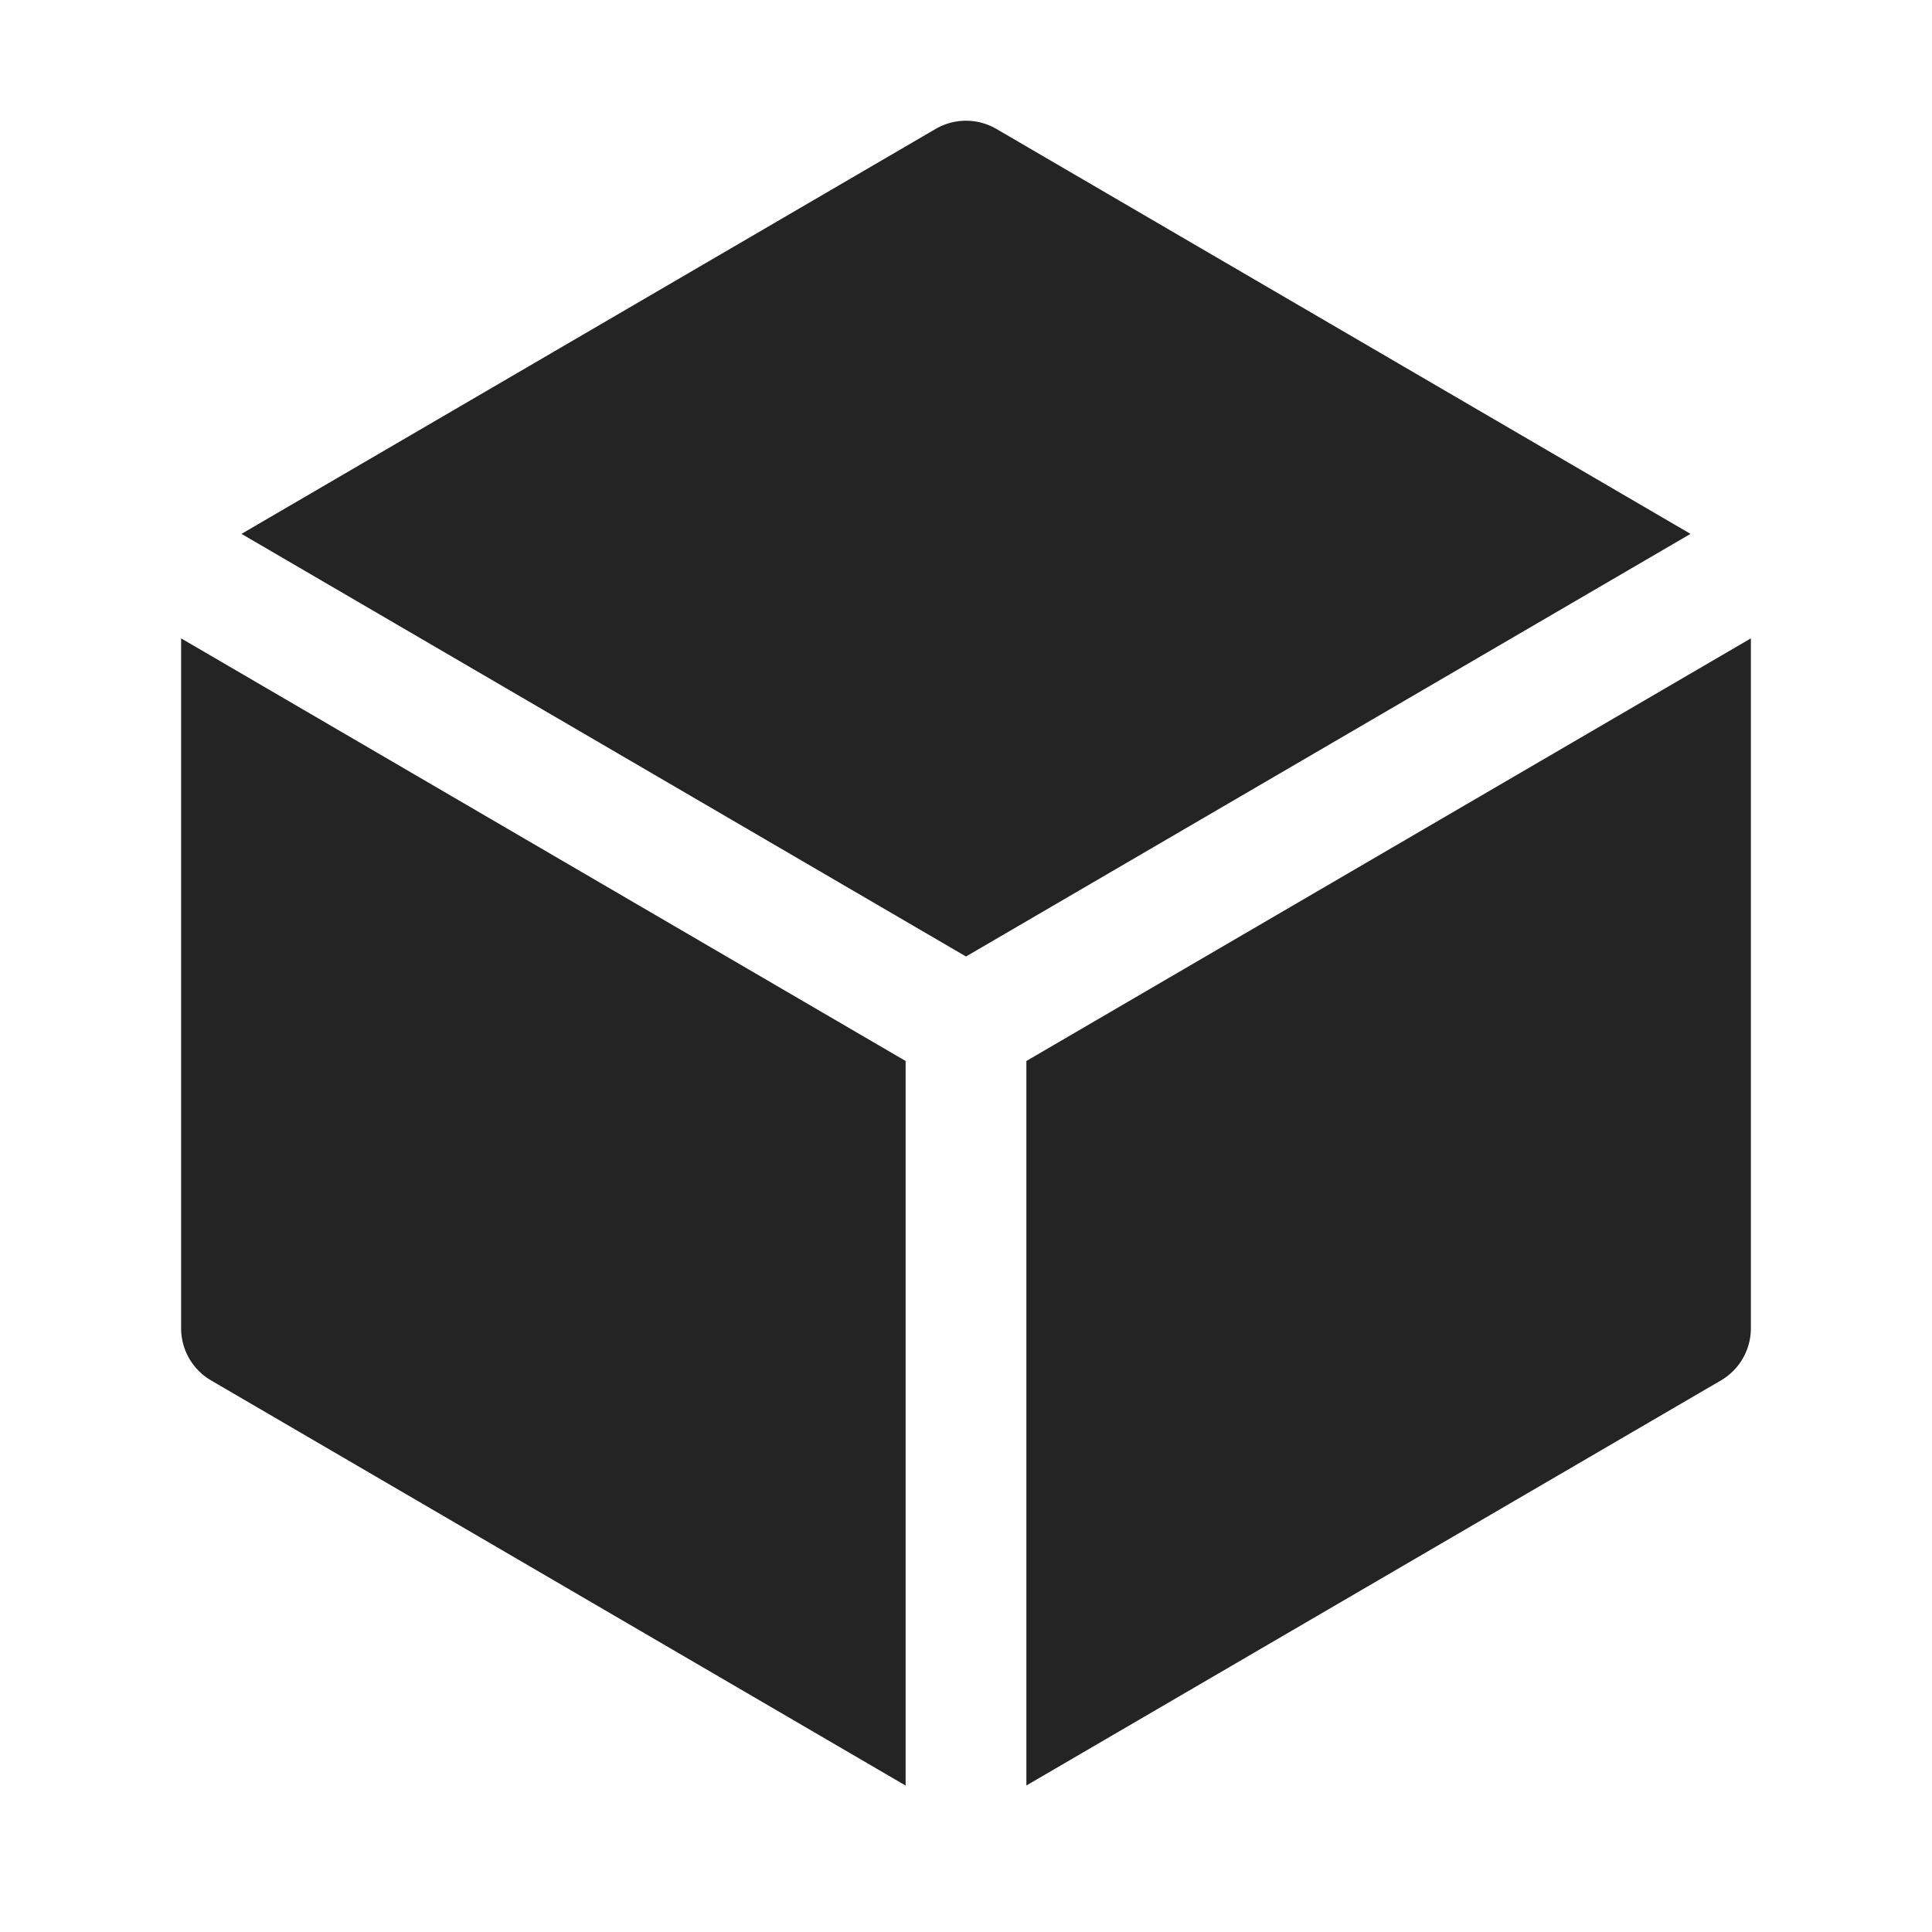 <svg xmlns="http://www.w3.org/2000/svg" viewBox="0 0 24 24" fill="#242424" class="size-6">
  <path d="M12.378 1.602a.75.75 0 0 0-.756 0L3 6.632l9 5.25 9-5.25-8.622-5.03ZM21.75 7.93l-9 5.25v9l8.628-5.032a.75.75 0 0 0 .372-.648V7.93ZM11.25 22.18v-9l-9-5.25v8.57a.75.75 0 0 0 .372.648l8.628 5.033Z" />
</svg>
